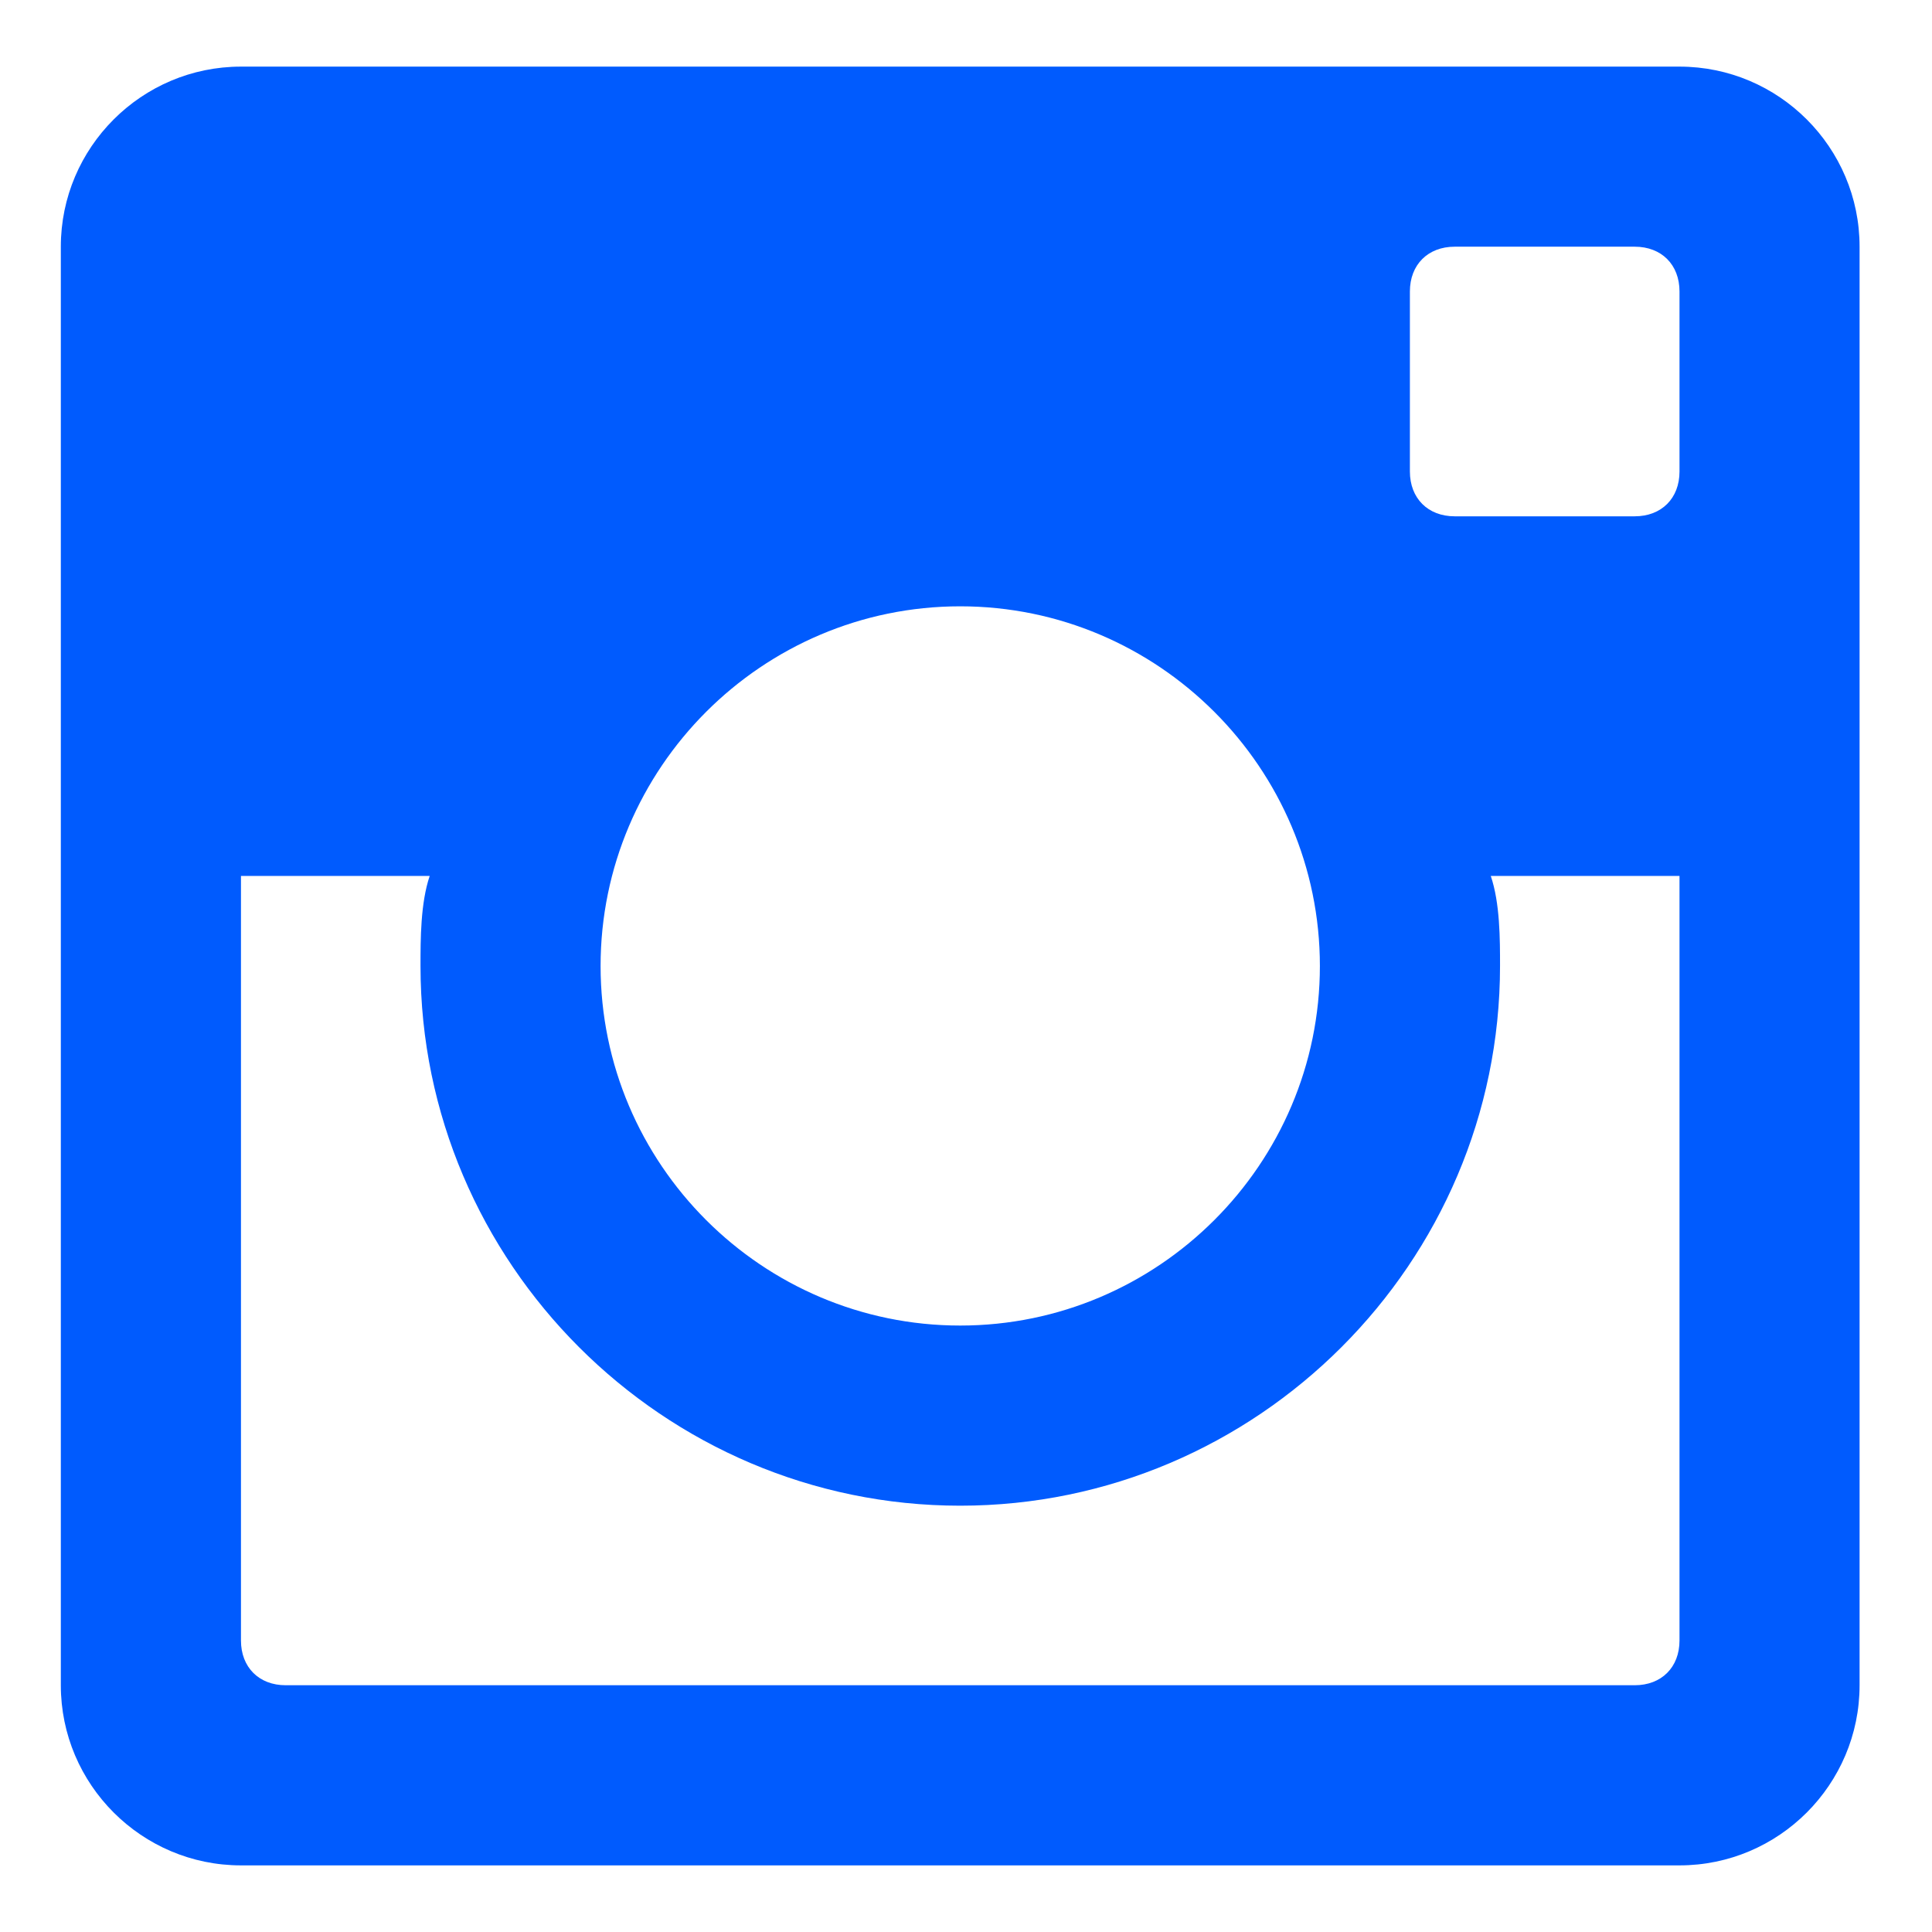 <?xml version="1.0" encoding="utf-8"?>
<!-- Generator: Adobe Illustrator 15.0.2, SVG Export Plug-In  -->
<!DOCTYPE svg PUBLIC "-//W3C//DTD SVG 1.1//EN" "http://www.w3.org/Graphics/SVG/1.1/DTD/svg11.dtd">
<svg version="1.1"
	 xmlns="http://www.w3.org/2000/svg" xmlns:xlink="http://www.w3.org/1999/xlink" xmlns:a="http://ns.adobe.com/AdobeSVGViewerExtensions/3.0/"
	 x="0px" y="0px" width="29px" height="29px" viewBox="-0.913 -1 29 29" enable-background="new -0.913 -1 29 29"
	 xml:space="preserve">
<defs>
</defs>
<path fill="#005bfe" d="M24.297,0H2.704C1.214,0,0,1.213,0,2.703v21.593C0,25.786,1.214,27,2.704,27h21.593
	C25.787,27,27,25.786,27,24.296V2.703C27,1.213,25.787,0,24.297,0 M13.5,8.101c2.974,0,5.399,2.425,5.399,5.399
	c0,2.974-2.426,5.397-5.399,5.397c-2.973,0-5.398-2.424-5.398-5.397C8.102,10.526,10.527,8.101,13.5,8.101 M3.375,24.296
	c-0.401,0-0.671-0.27-0.671-0.671V12.148h2.833c-0.138,0.408-0.138,0.95-0.138,1.352c0,4.456,3.645,8.101,8.101,8.101
	c4.457,0,8.103-3.645,8.103-8.101c0-0.402,0-0.944-0.139-1.352h2.833v11.477c0,0.401-0.27,0.671-0.672,0.671H3.375z M24.297,6.078
	c0,0.402-0.27,0.672-0.672,0.672h-2.703c-0.401,0-0.672-0.27-0.672-0.672V3.375c0-0.402,0.271-0.672,0.672-0.672h2.703
	c0.402,0,0.672,0.27,0.672,0.672V6.078z"/>
</svg>
